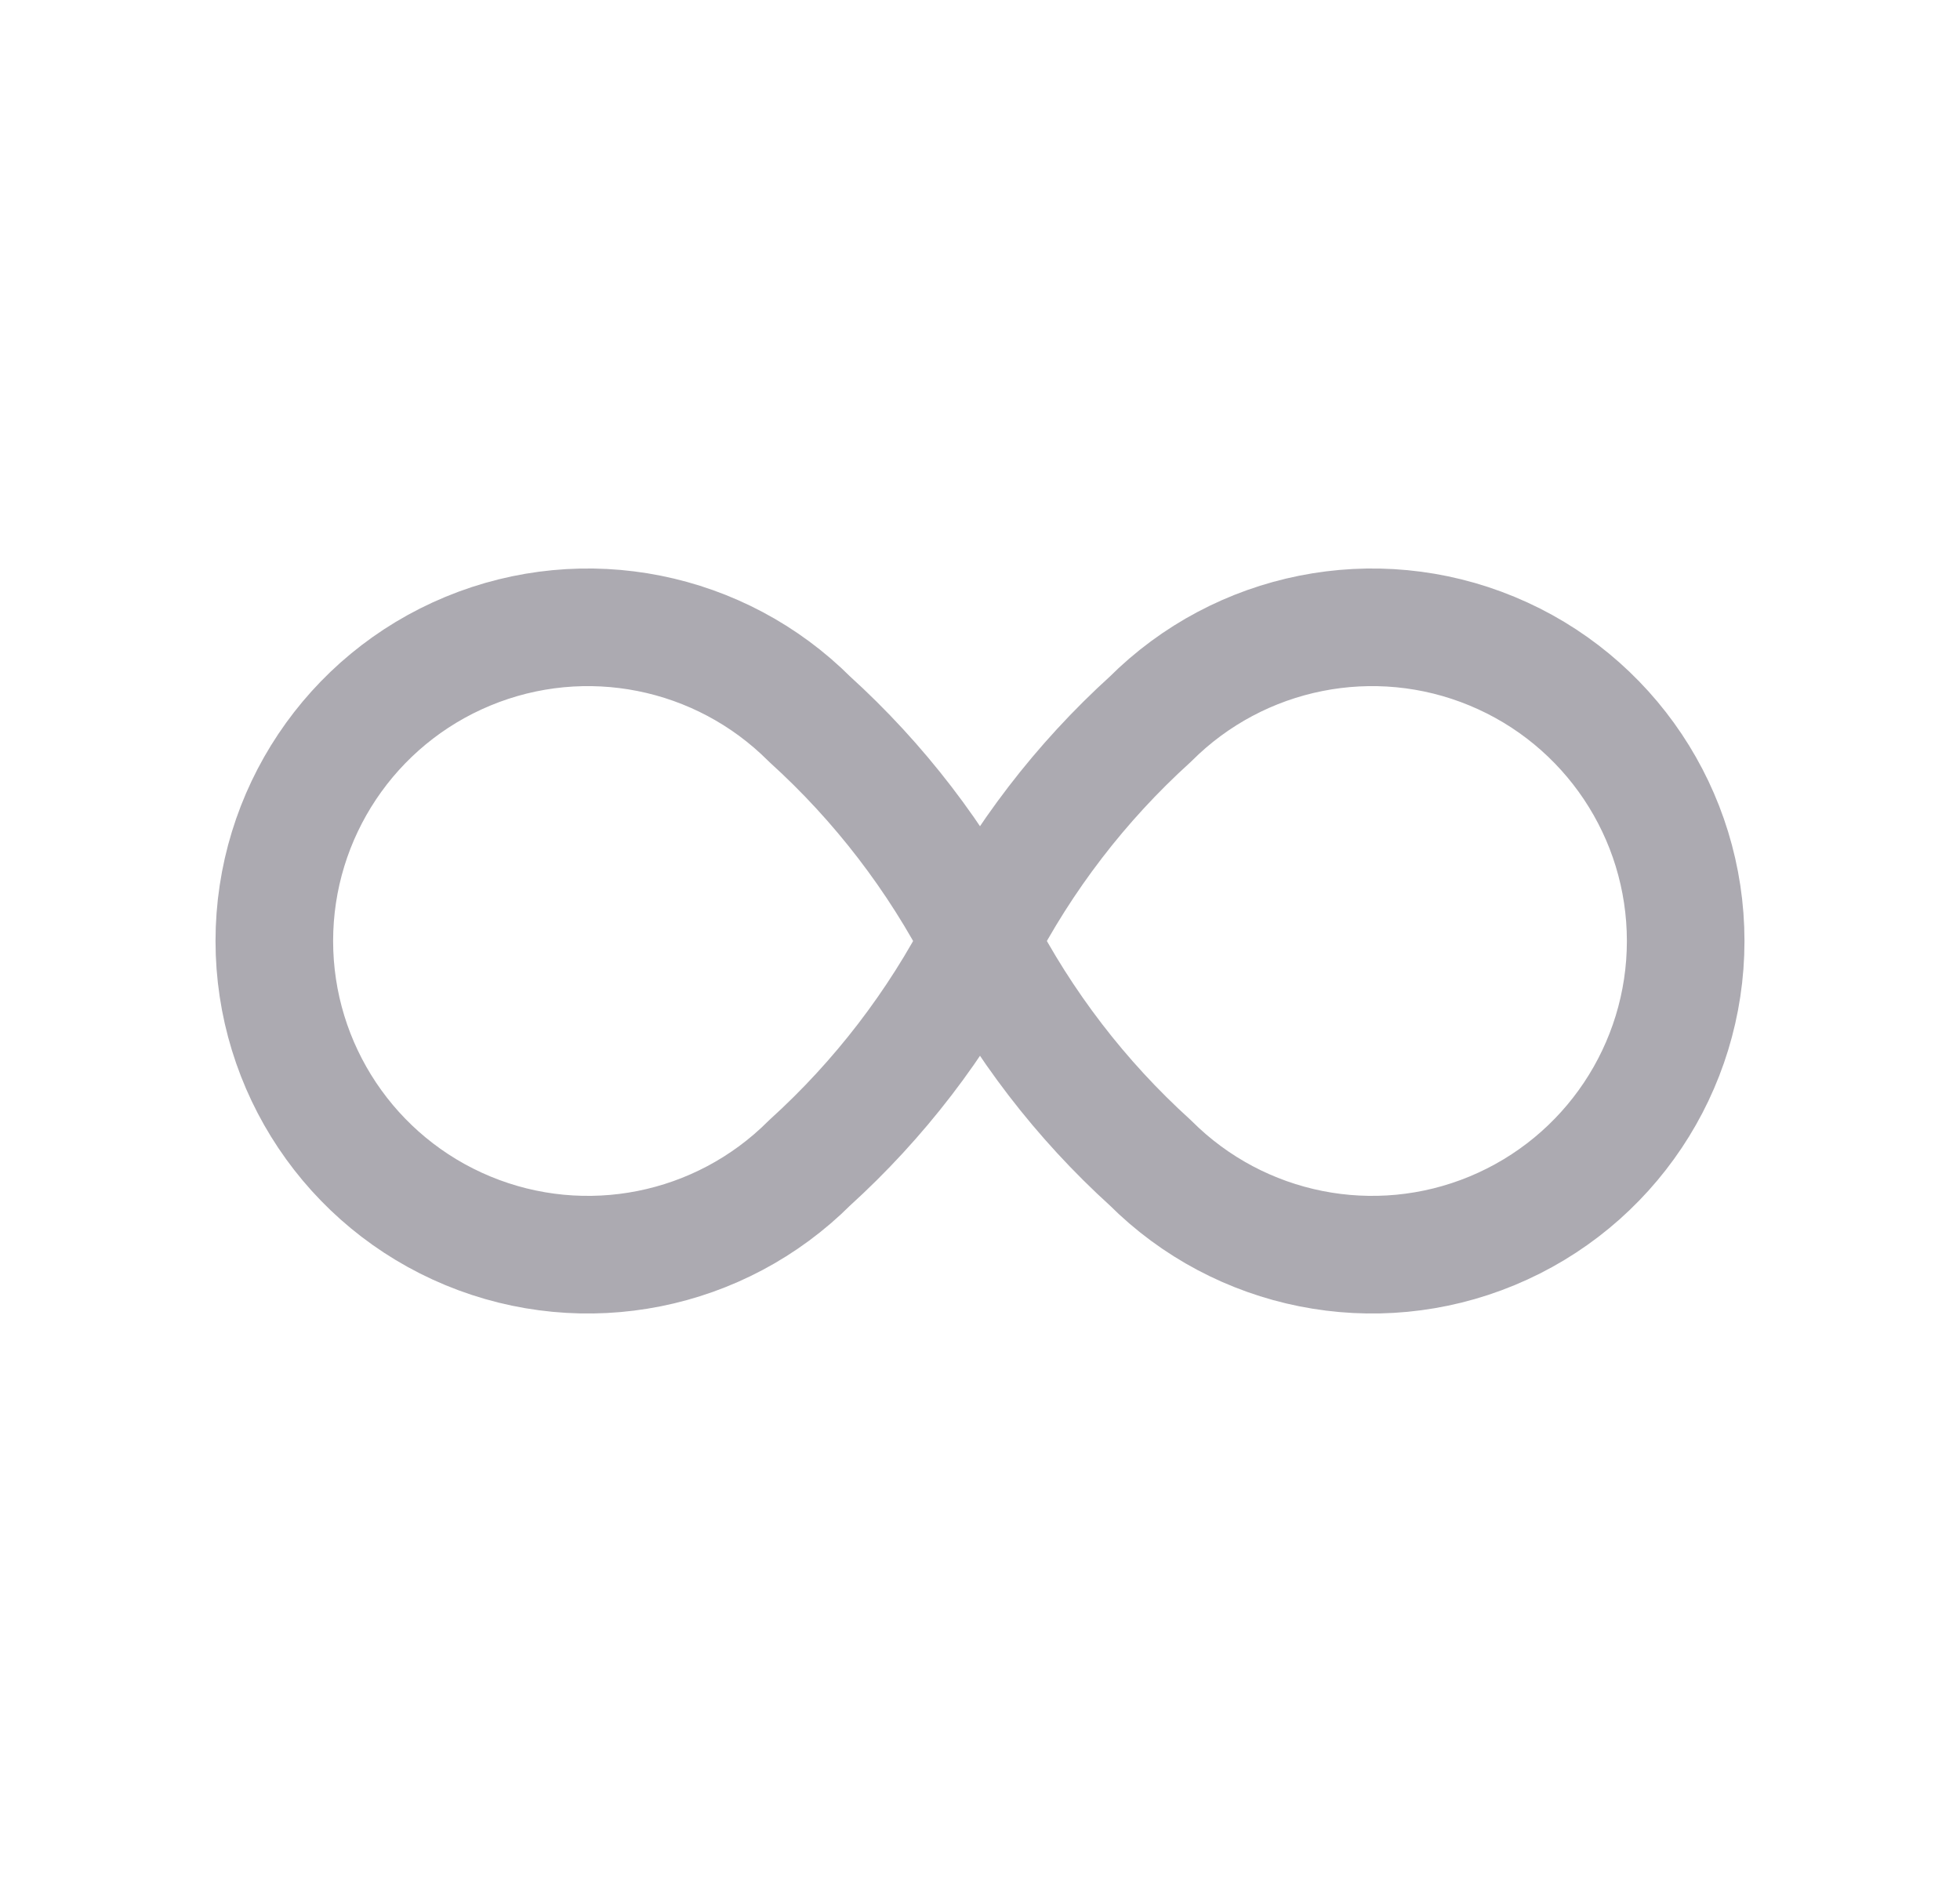 <svg width="25" height="24" viewBox="0 0 25 24" fill="none" xmlns="http://www.w3.org/2000/svg">
<path d="M10.328 9.172C9.184 8.028 7.464 7.685 5.969 8.304C4.474 8.923 3.499 10.382 3.499 12C3.499 13.618 4.474 15.077 5.969 15.696C7.464 16.315 9.184 15.972 10.328 14.828C11.216 14.023 11.951 13.065 12.5 12C13.049 10.935 13.784 9.977 14.672 9.172C15.816 8.028 17.537 7.685 19.031 8.304C20.526 8.923 21.501 10.382 21.501 12C21.501 13.618 20.526 15.077 19.031 15.696C17.537 16.315 15.816 15.972 14.672 14.828C13.784 14.023 13.049 13.065 12.5 12C11.951 10.935 11.216 9.977 10.328 9.172" stroke="#ACAAB1" stroke-width="1.5" stroke-linecap="round" stroke-linejoin="round"/>
</svg>
